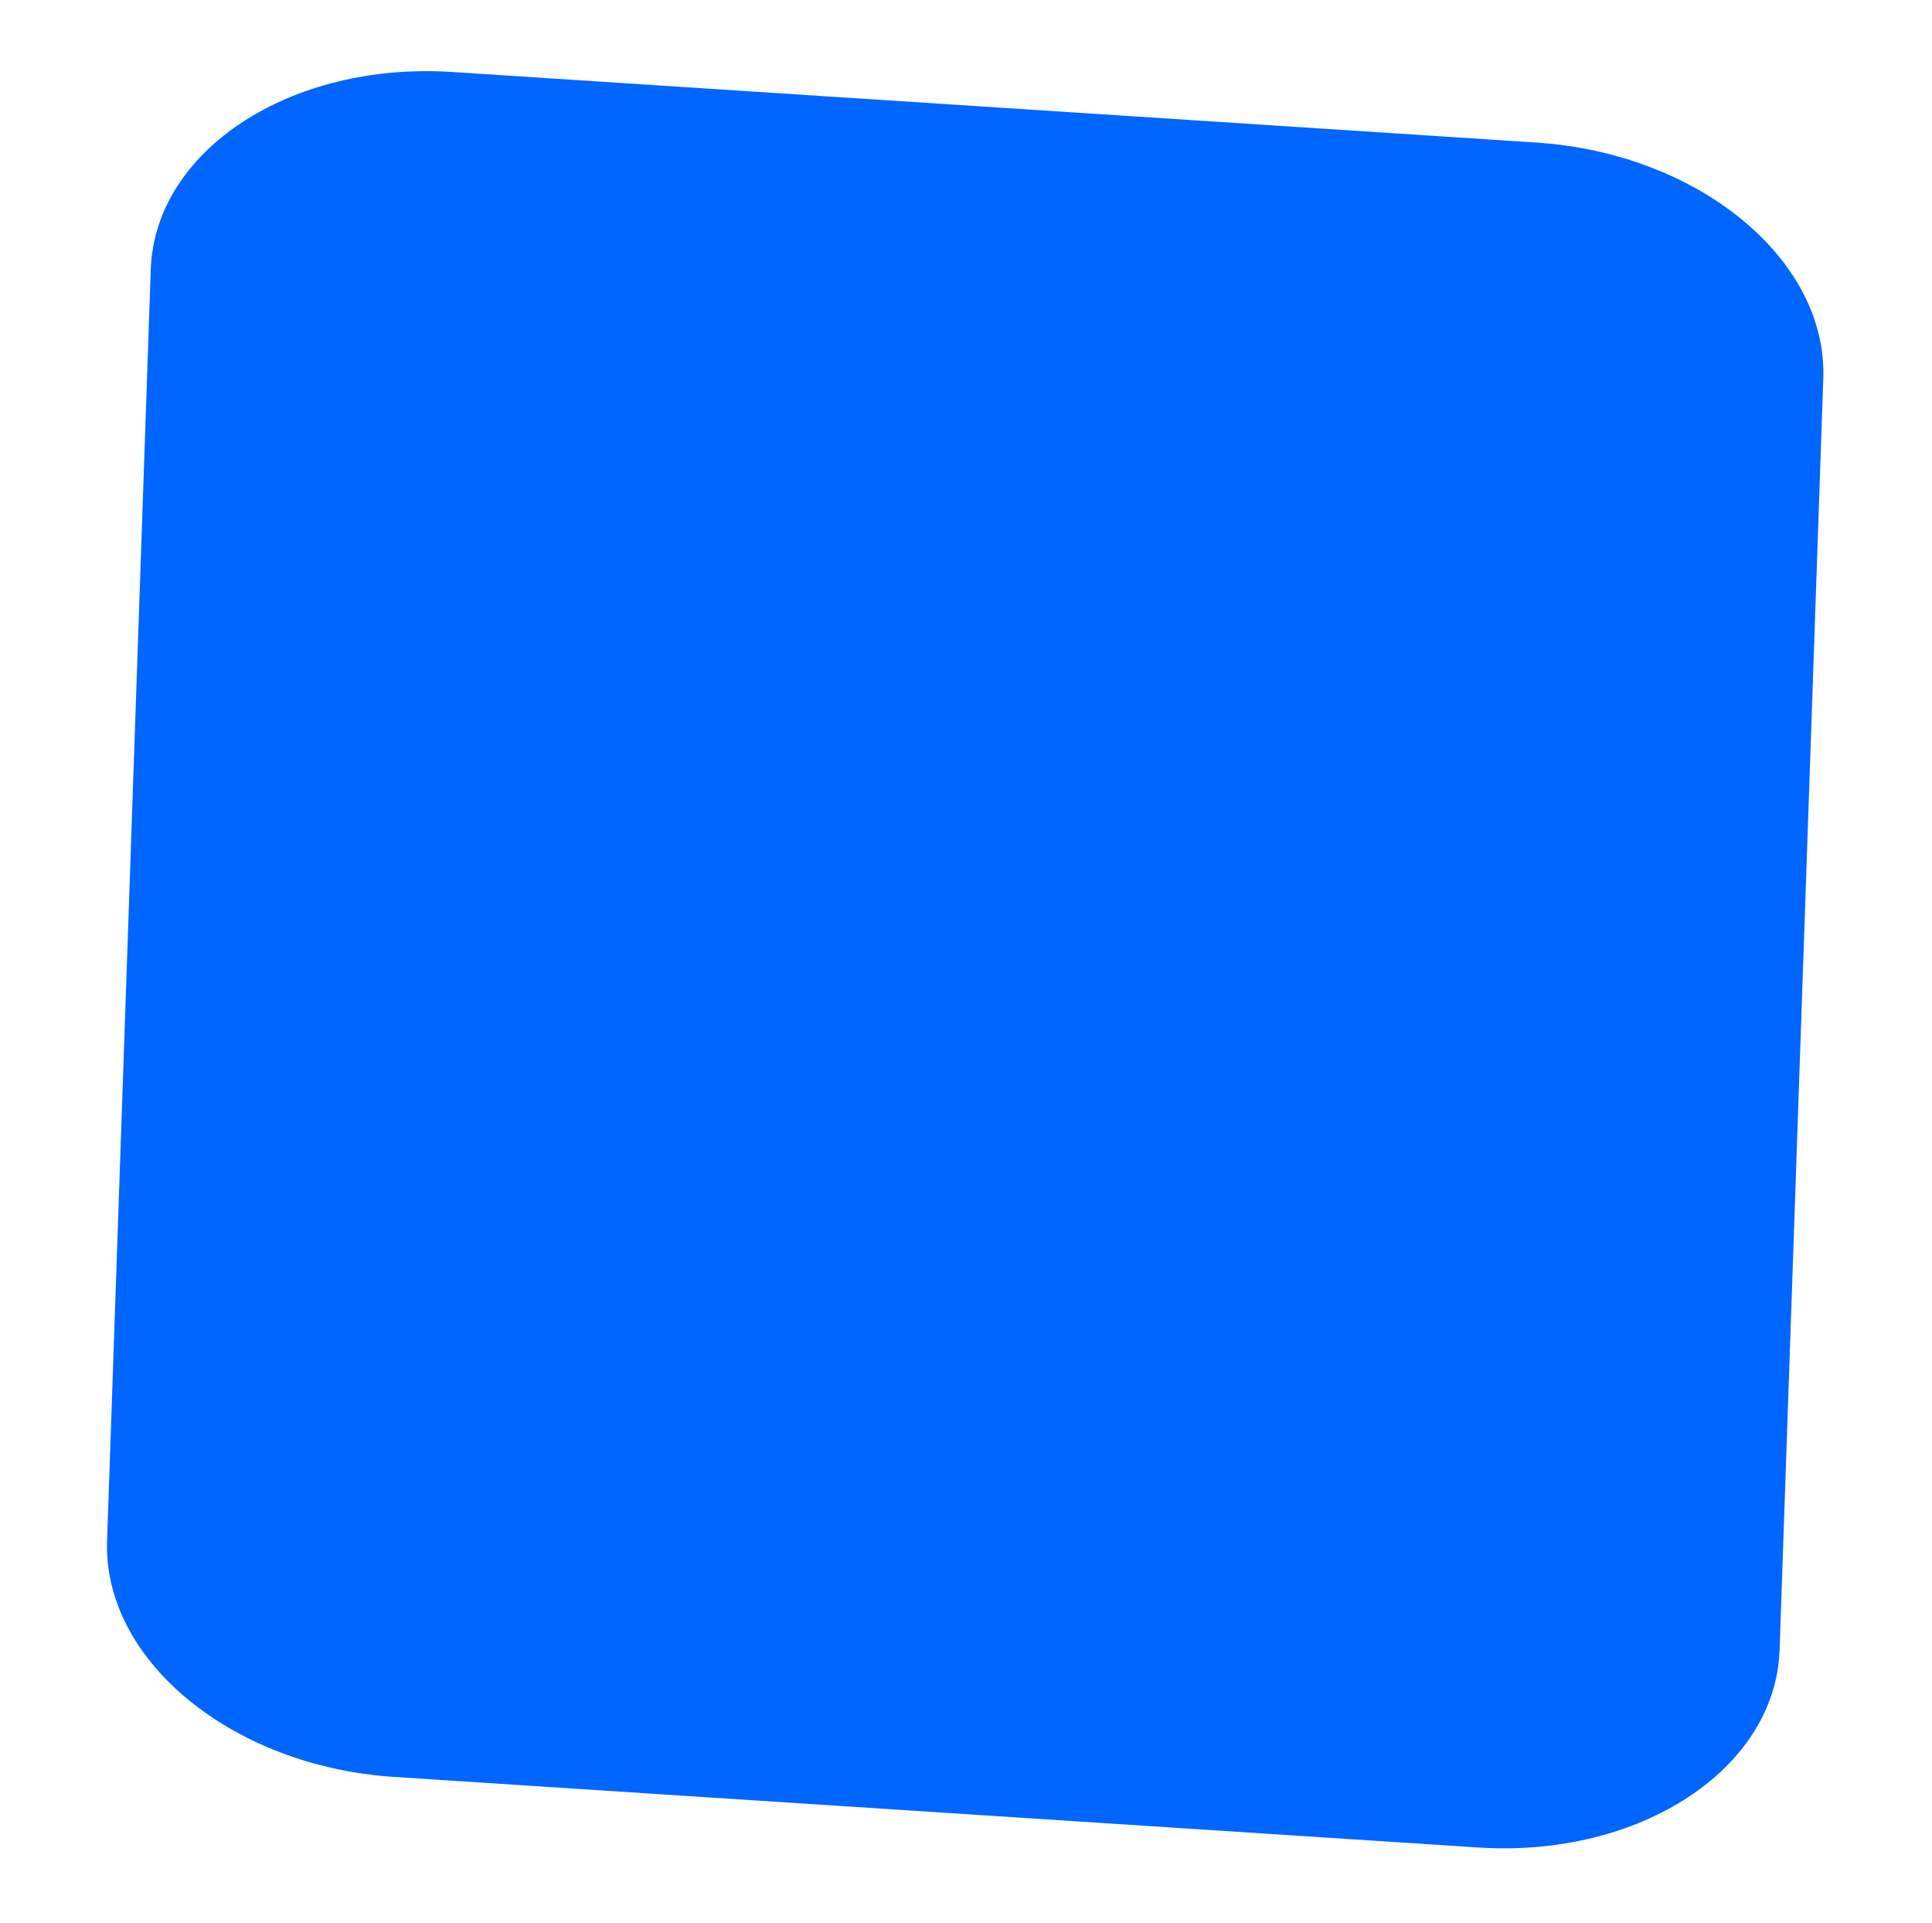 <svg width="204" height="203" viewBox="0 0 204 203" fill="none" xmlns="http://www.w3.org/2000/svg">
<path d="M11.305 162.706L15.919 28.445C16.356 15.872 30.69 6.486 47.769 7.602L162.247 15.053C179.326 16.169 192.958 27.37 192.521 39.943L187.906 174.204C187.469 186.777 173.135 196.163 156.056 195.047L41.578 187.596C24.499 186.48 10.893 175.281 11.305 162.706Z" fill="#0165FF"/>
</svg>
